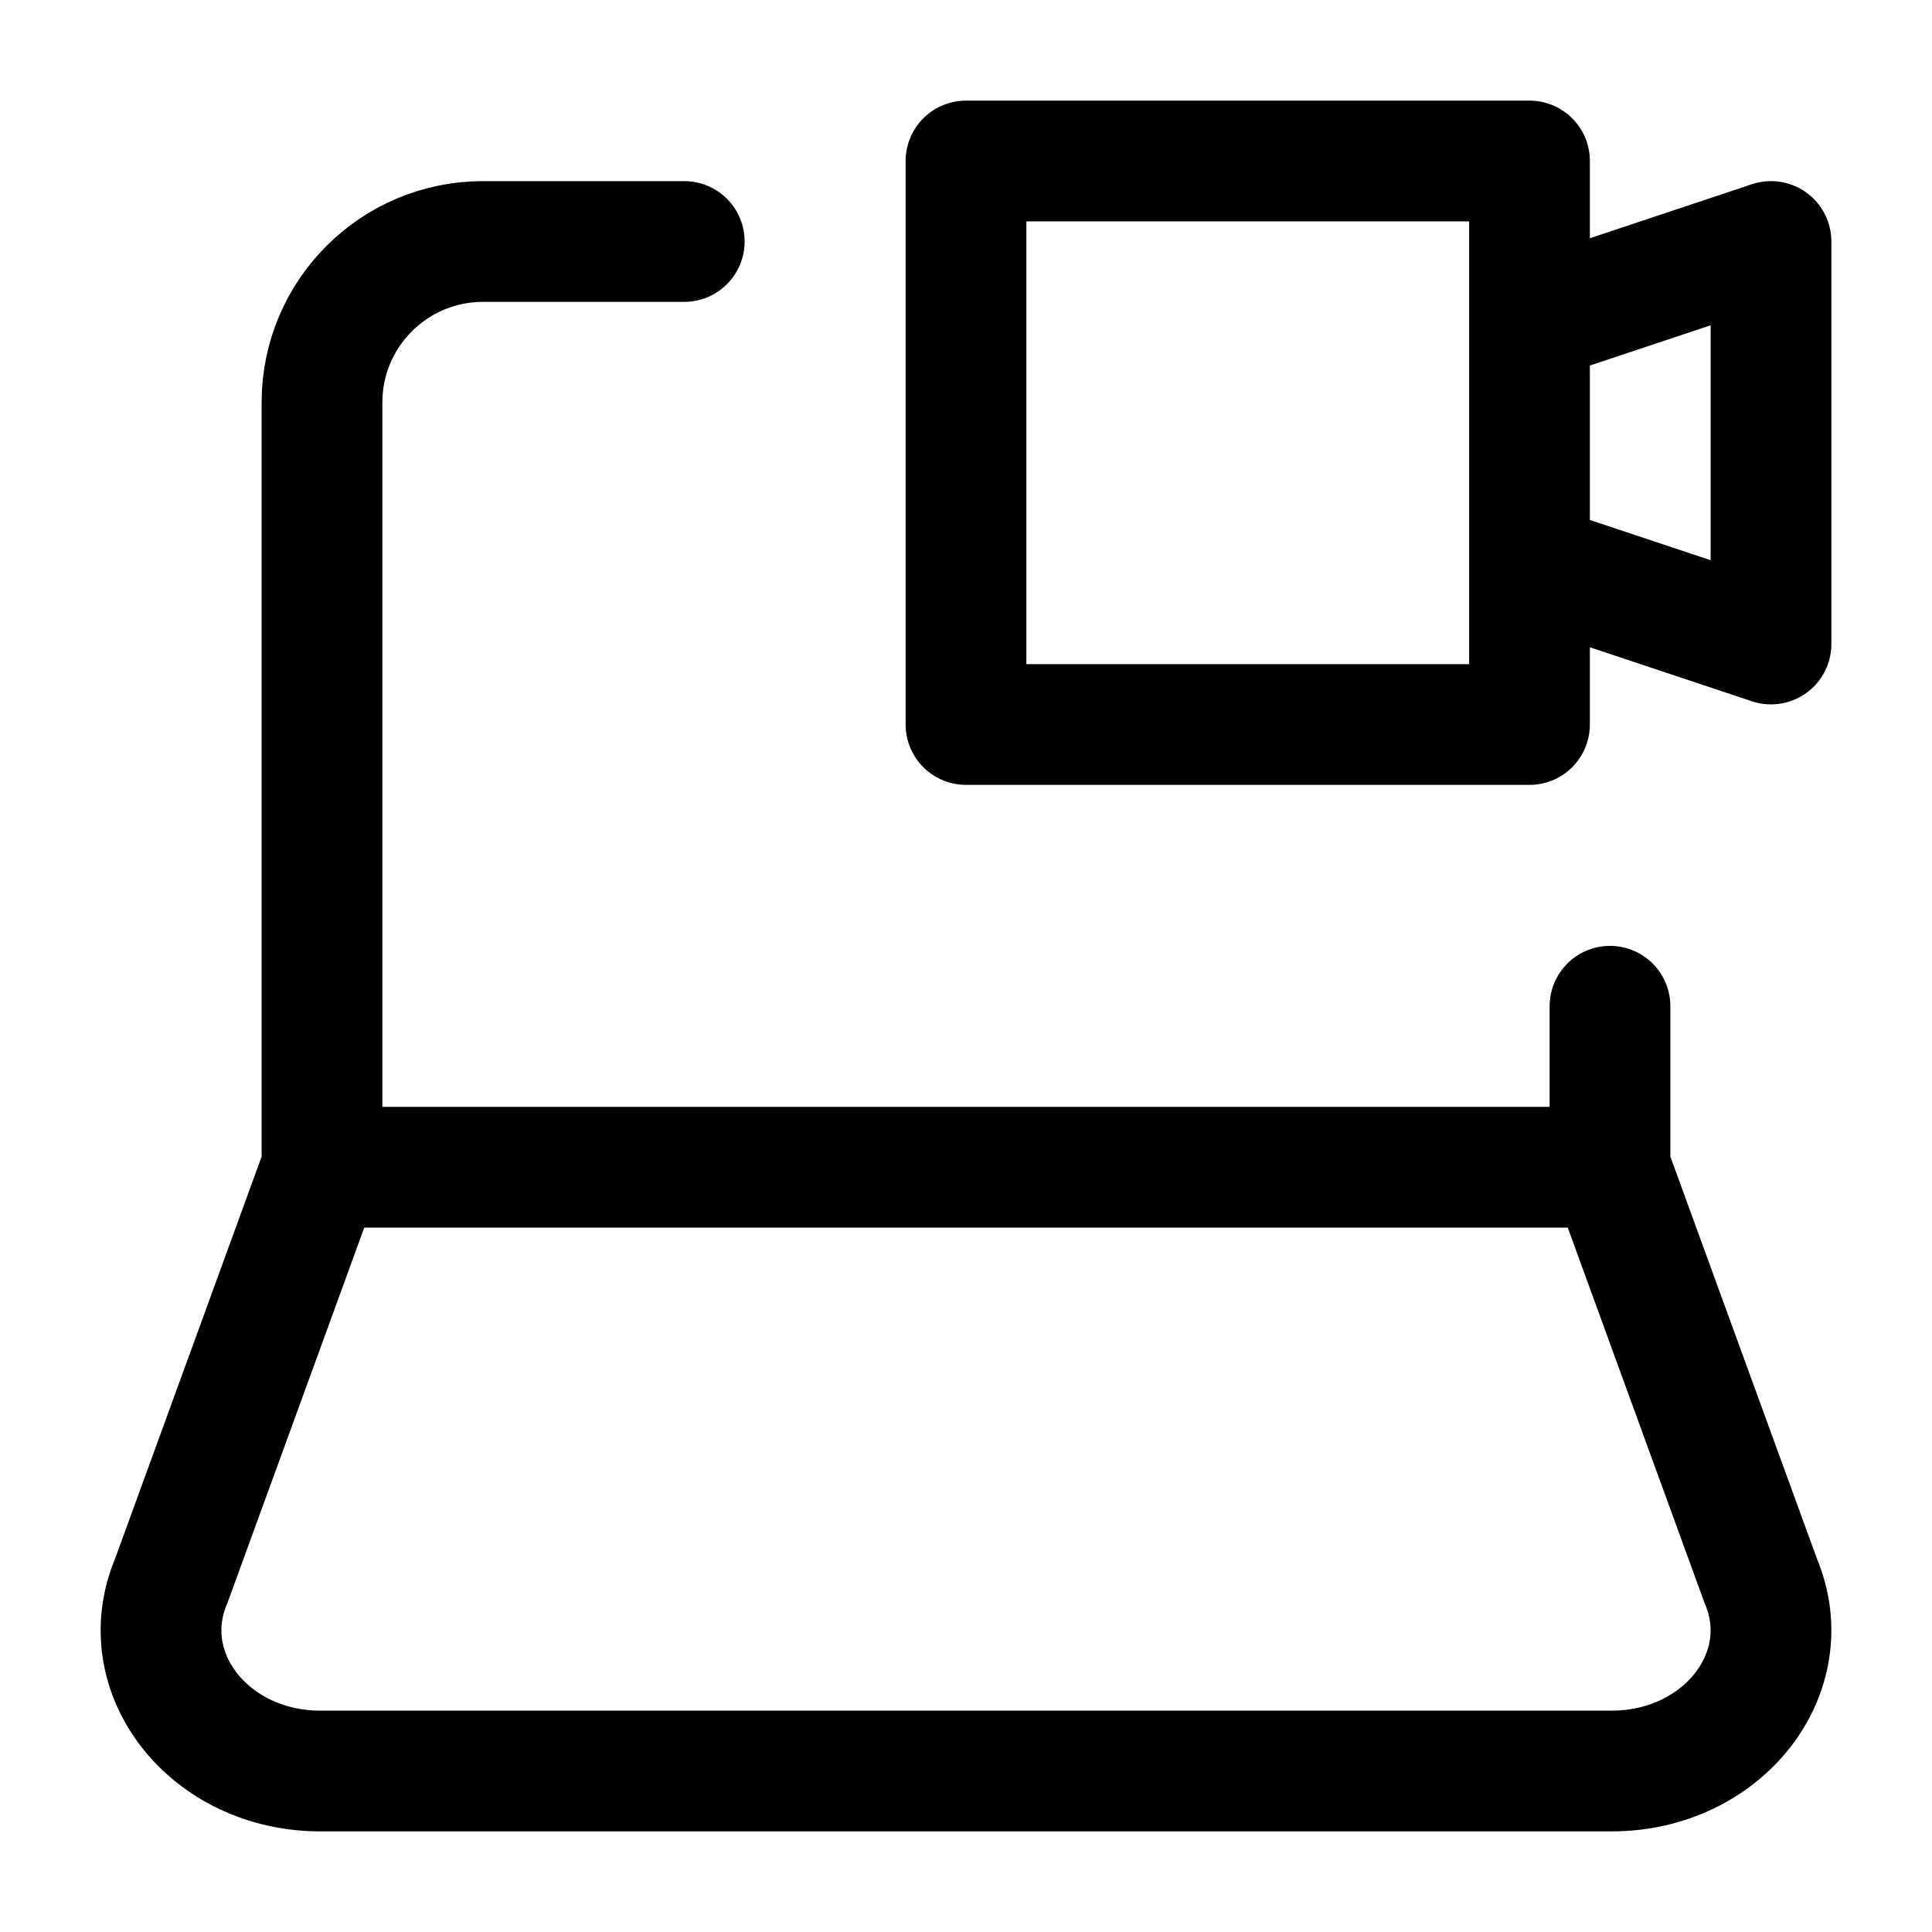 <svg width="24" height="24" viewBox="0 0 24 24" fill="none" xmlns="http://www.w3.org/2000/svg">
    <path d="M20 14.5L21.872 19.636C22.357 20.78 21.401 22 20.021 22H3.979C2.598 22 1.643 20.78 2.128 19.636L4 14.5M20 14.5H4M20 14.5V12.5M4 14.5V5C4 3.895 4.895 3 6 3H8.5" stroke="currentColor" stroke-width="1.5" stroke-linecap="round"/>
    <path d="M19 7L22 8V3L19 4M12 2H19V9H12V2Z" stroke="currentColor" stroke-width="1.5" stroke-linejoin="round"/>
</svg>
